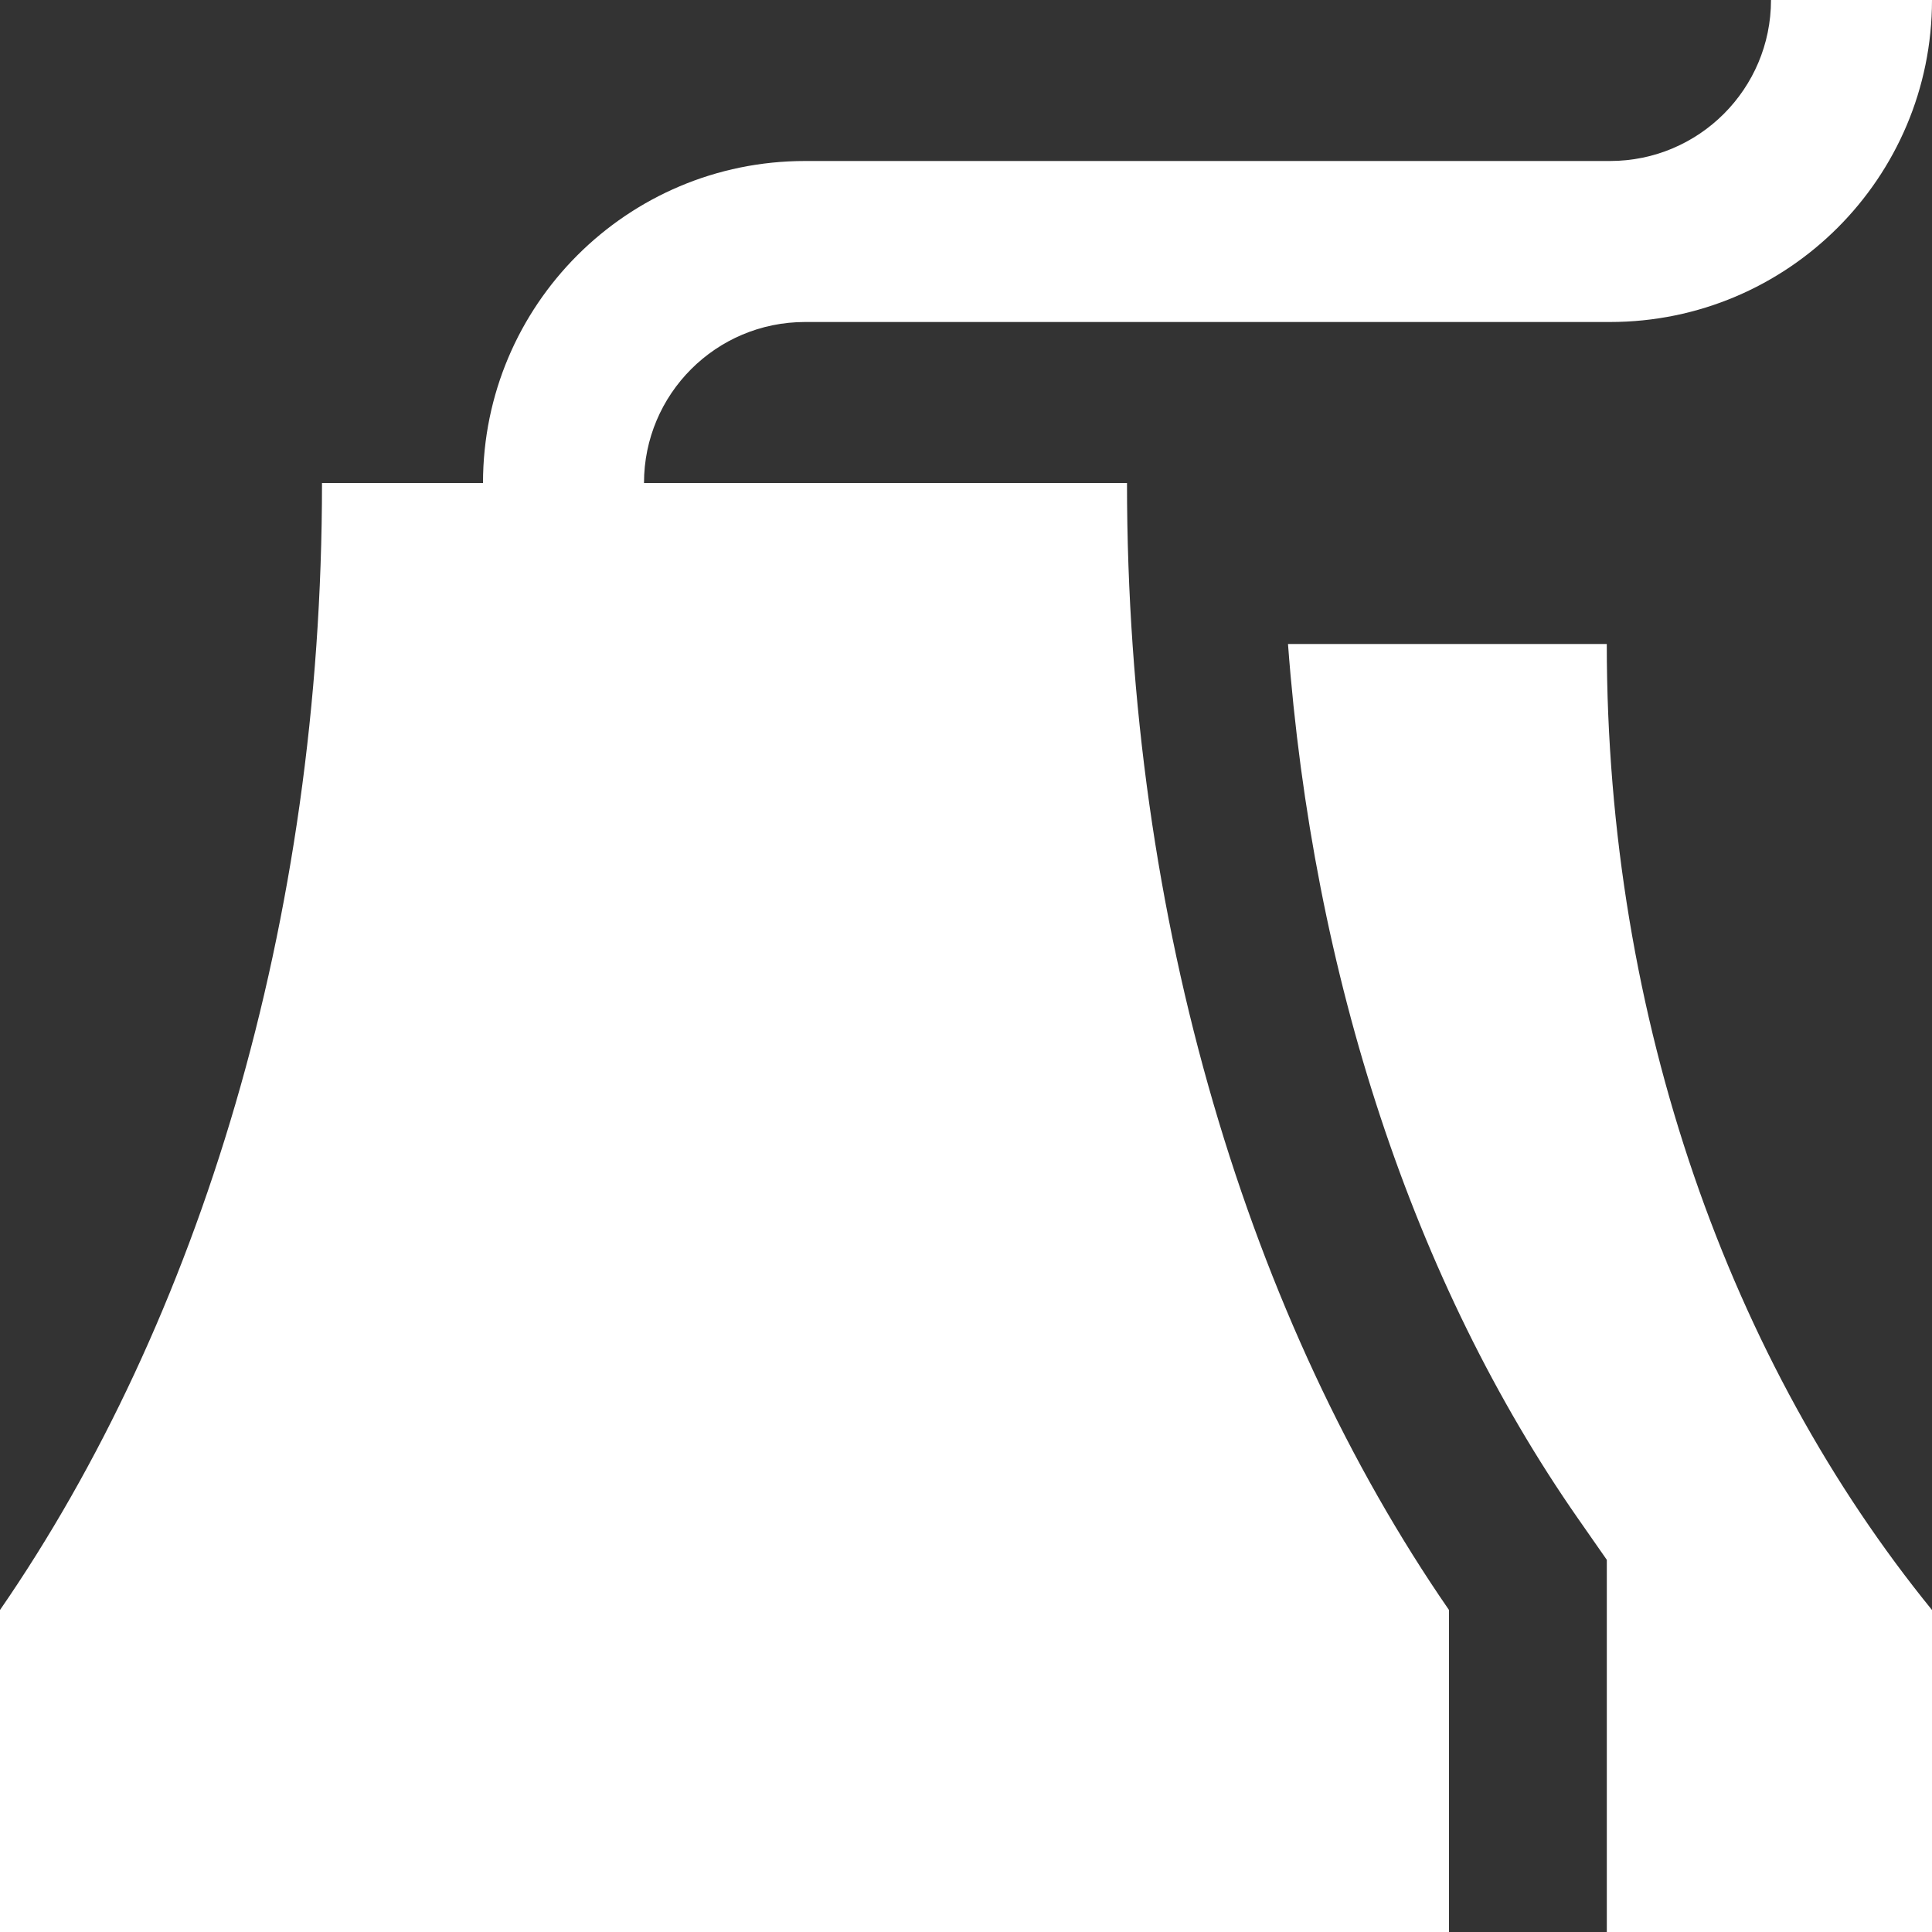 <?xml version="1.0" encoding="UTF-8"?>
<svg width="54px" height="54px" viewBox="0 0 54 54" version="1.1" xmlns="http://www.w3.org/2000/svg" xmlns:xlink="http://www.w3.org/1999/xlink">
    <rect x="0" y="0" width="54" height="54" fill="#333333" stroke="none"/>
    <!-- Generator: Sketch 55 (78076) - https://sketchapp.com -->
    <title>whnoun_Factory_1574714 Copy 2</title>
    <desc>Created with Sketch.</desc>
    <g id="Frontend" stroke="none" stroke-width="1" fill="none" fill-rule="evenodd">
        <g id="noun_Factory_1574714-Copy-2" fill="#FFFFFF">
            <path d="M44.91,18 C44.91,28.545 48.383,38.092 54,45 L54,54 L44.911,54 L44.911,43.598 L44.107,42.445 C39.5,35.835 36.691,27.279 36,18 L44.91,18 Z M49.5,0 L54,0 C54,4.97 49.97,9 45,9 L22.5,9 C20.014,9 18,11.015 18,13.5 L31.5,13.5 C31.5,25.803 34.939,36.941 40.5,45 L40.5,54 L0,54 L0,45 C5.559,36.941 9,25.803 9,13.5 L13.5,13.5 C13.5,8.53 17.53,4.5 22.5,4.5 L45,4.5 C47.486,4.5 49.5,2.485 49.5,0 Z" id="Mask"></path>
        </g>
    </g>
</svg>